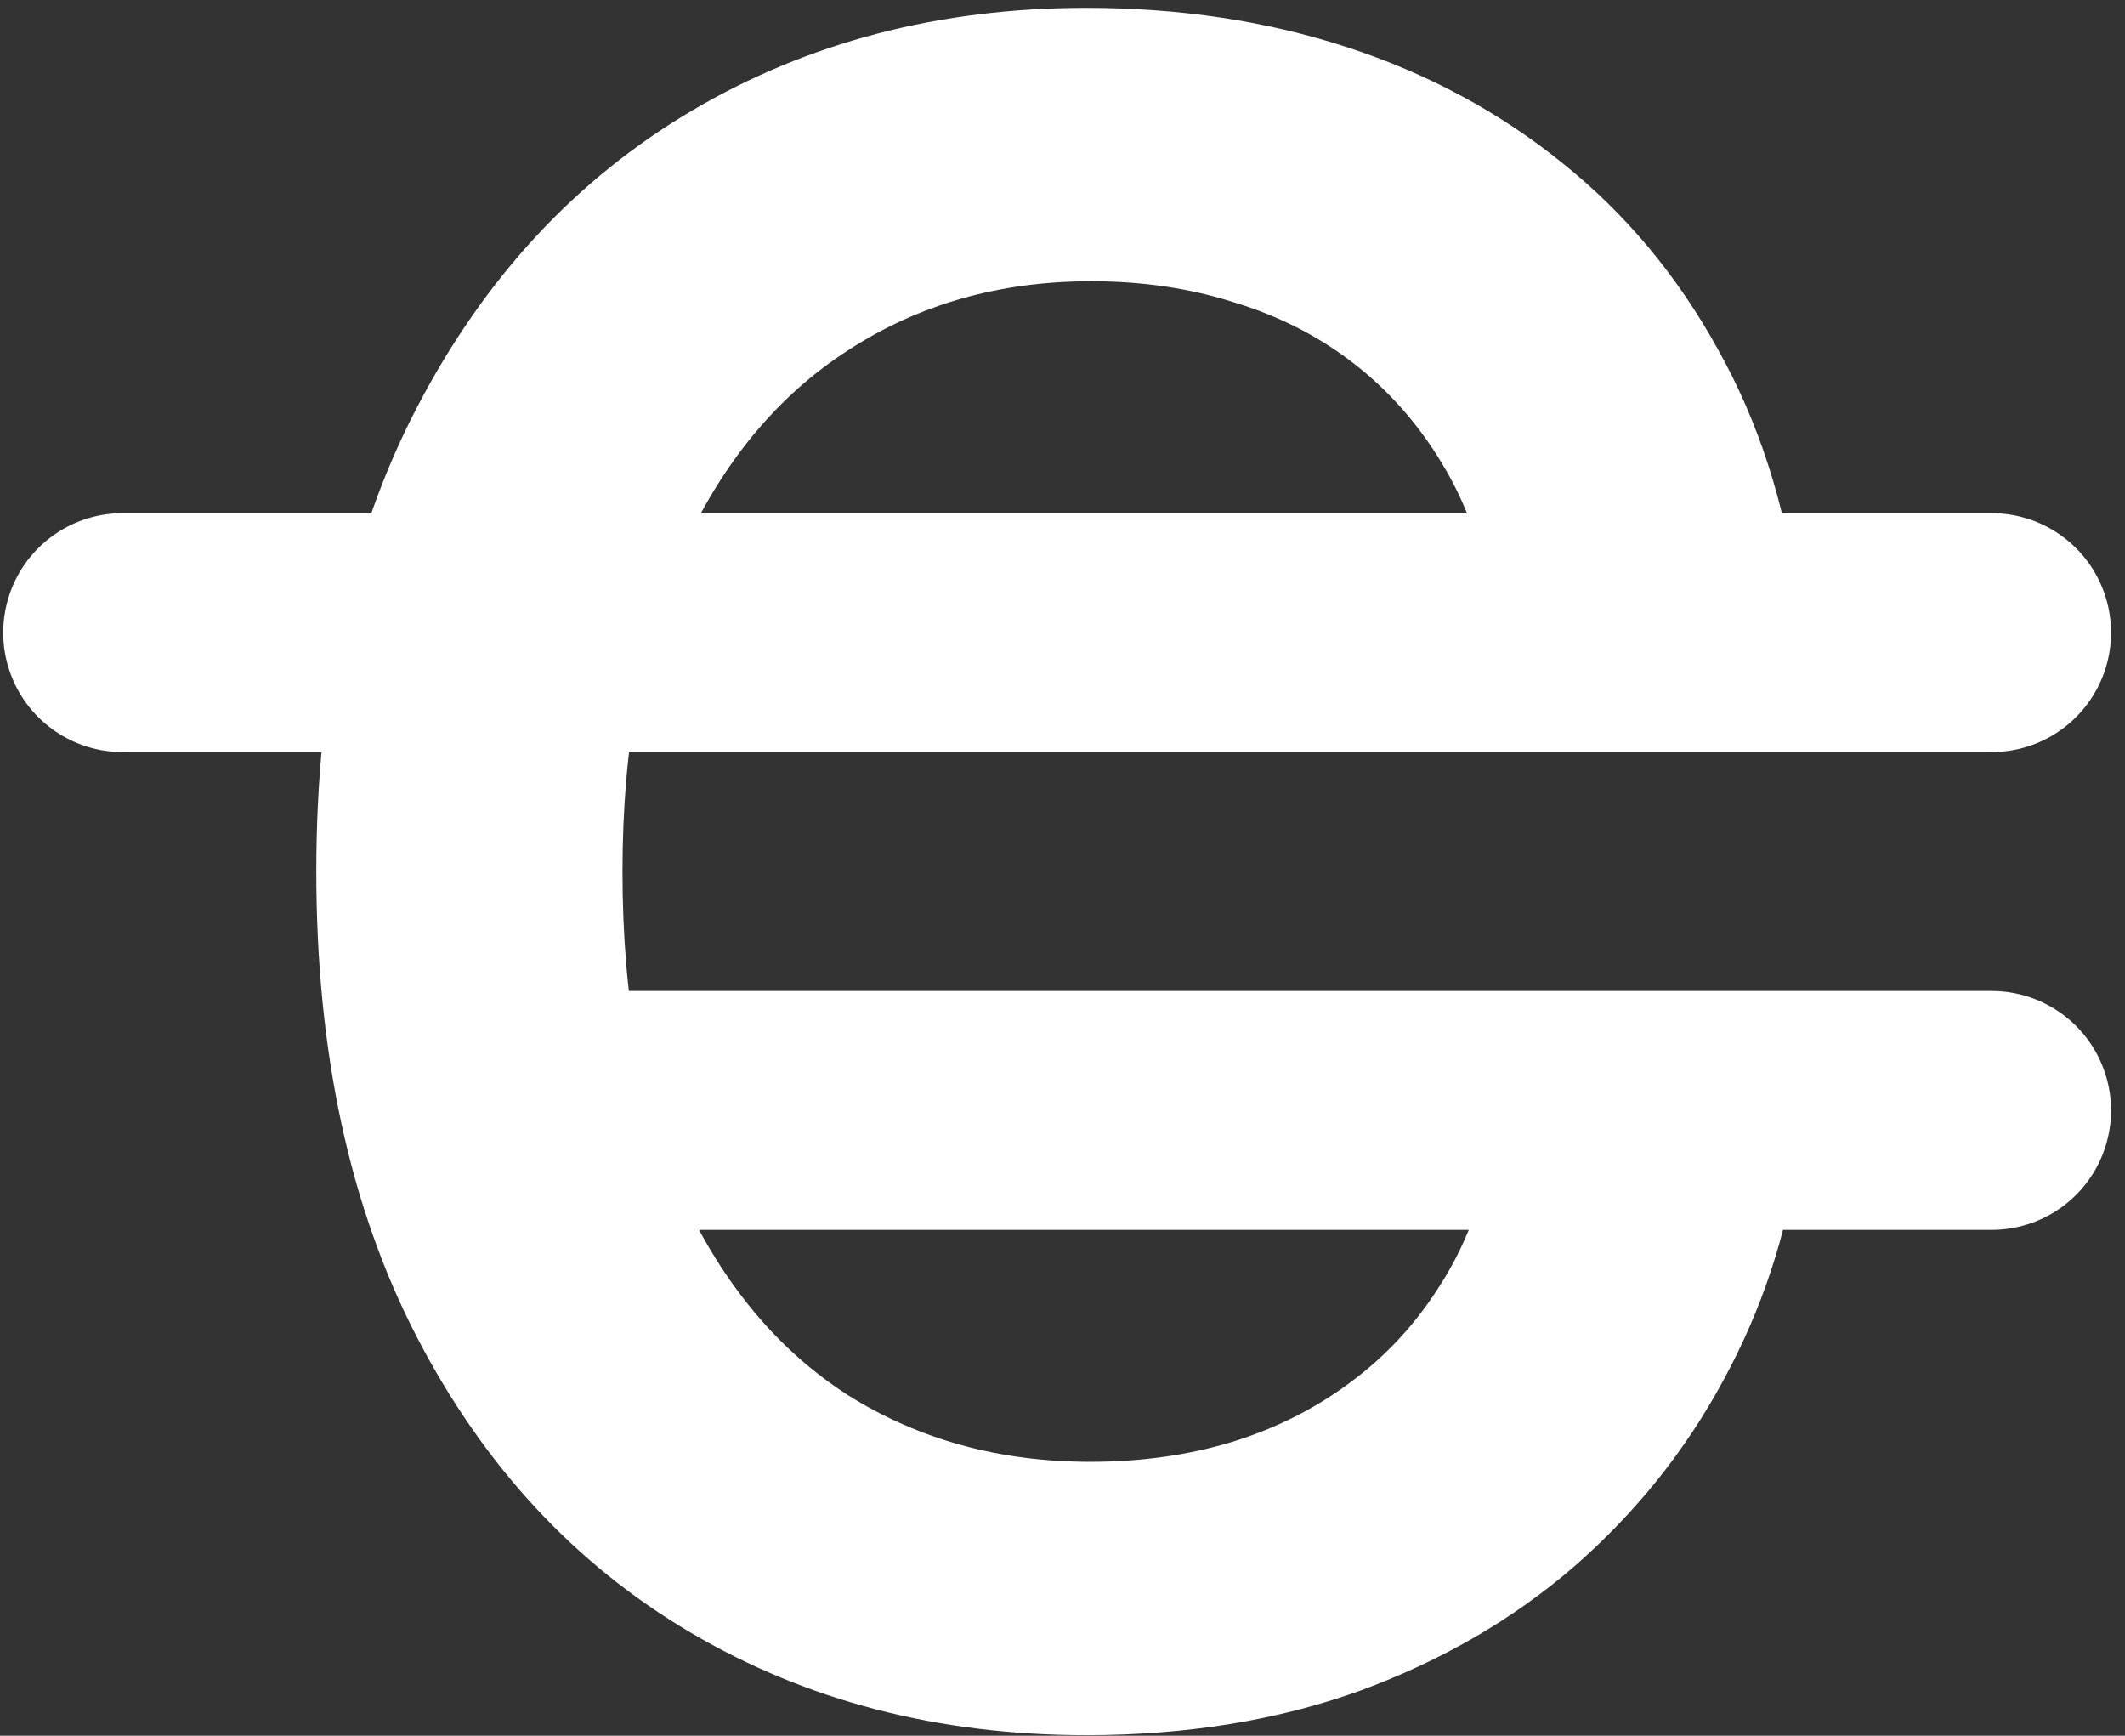<svg width="120" height="98" viewBox="0 0 120 98" fill="none" xmlns="http://www.w3.org/2000/svg">
<rect x="0" y="0" width="120" height="98" fill="#333333" stroke="none"/>
<path d="M101.531 33.771H84.195C83.701 30.928 82.789 28.41 81.46 26.215C80.132 23.991 78.478 22.105 76.501 20.56C74.523 19.015 72.267 17.856 69.733 17.084C67.23 16.28 64.526 15.879 61.621 15.879C56.46 15.879 51.887 17.177 47.9 19.772C43.914 22.337 40.793 26.107 38.537 31.082C36.281 36.027 35.153 42.068 35.153 49.207C35.153 56.469 36.281 62.587 38.537 67.563C40.824 72.507 43.945 76.246 47.9 78.78C51.887 81.283 56.445 82.535 61.575 82.535C64.418 82.535 67.075 82.164 69.547 81.422C72.05 80.65 74.291 79.522 76.269 78.039C78.277 76.555 79.962 74.732 81.321 72.569C82.712 70.406 83.67 67.934 84.195 65.152L101.531 65.245C100.882 69.757 99.476 73.99 97.313 77.946C95.181 81.901 92.384 85.393 88.923 88.422C85.462 91.419 81.414 93.768 76.779 95.468C72.143 97.136 66.998 97.971 61.343 97.971C52.999 97.971 45.552 96.039 39.001 92.177C32.449 88.314 27.288 82.736 23.518 75.443C19.748 68.15 17.863 59.404 17.863 49.207C17.863 38.978 19.764 30.233 23.565 22.971C27.366 15.678 32.542 10.1 39.093 6.237C45.645 2.374 53.061 0.443 61.343 0.443C66.627 0.443 71.541 1.185 76.083 2.668C80.626 4.151 84.674 6.33 88.228 9.204C91.782 12.047 94.702 15.539 96.989 19.68C99.306 23.79 100.821 28.487 101.531 33.771Z" fill="white"/>
<path d="M112.468 62.695L30.532 62.695M112.468 35.718L6.927 35.718" stroke="white" stroke-width="13.489" stroke-linecap="round"/>
</svg>
